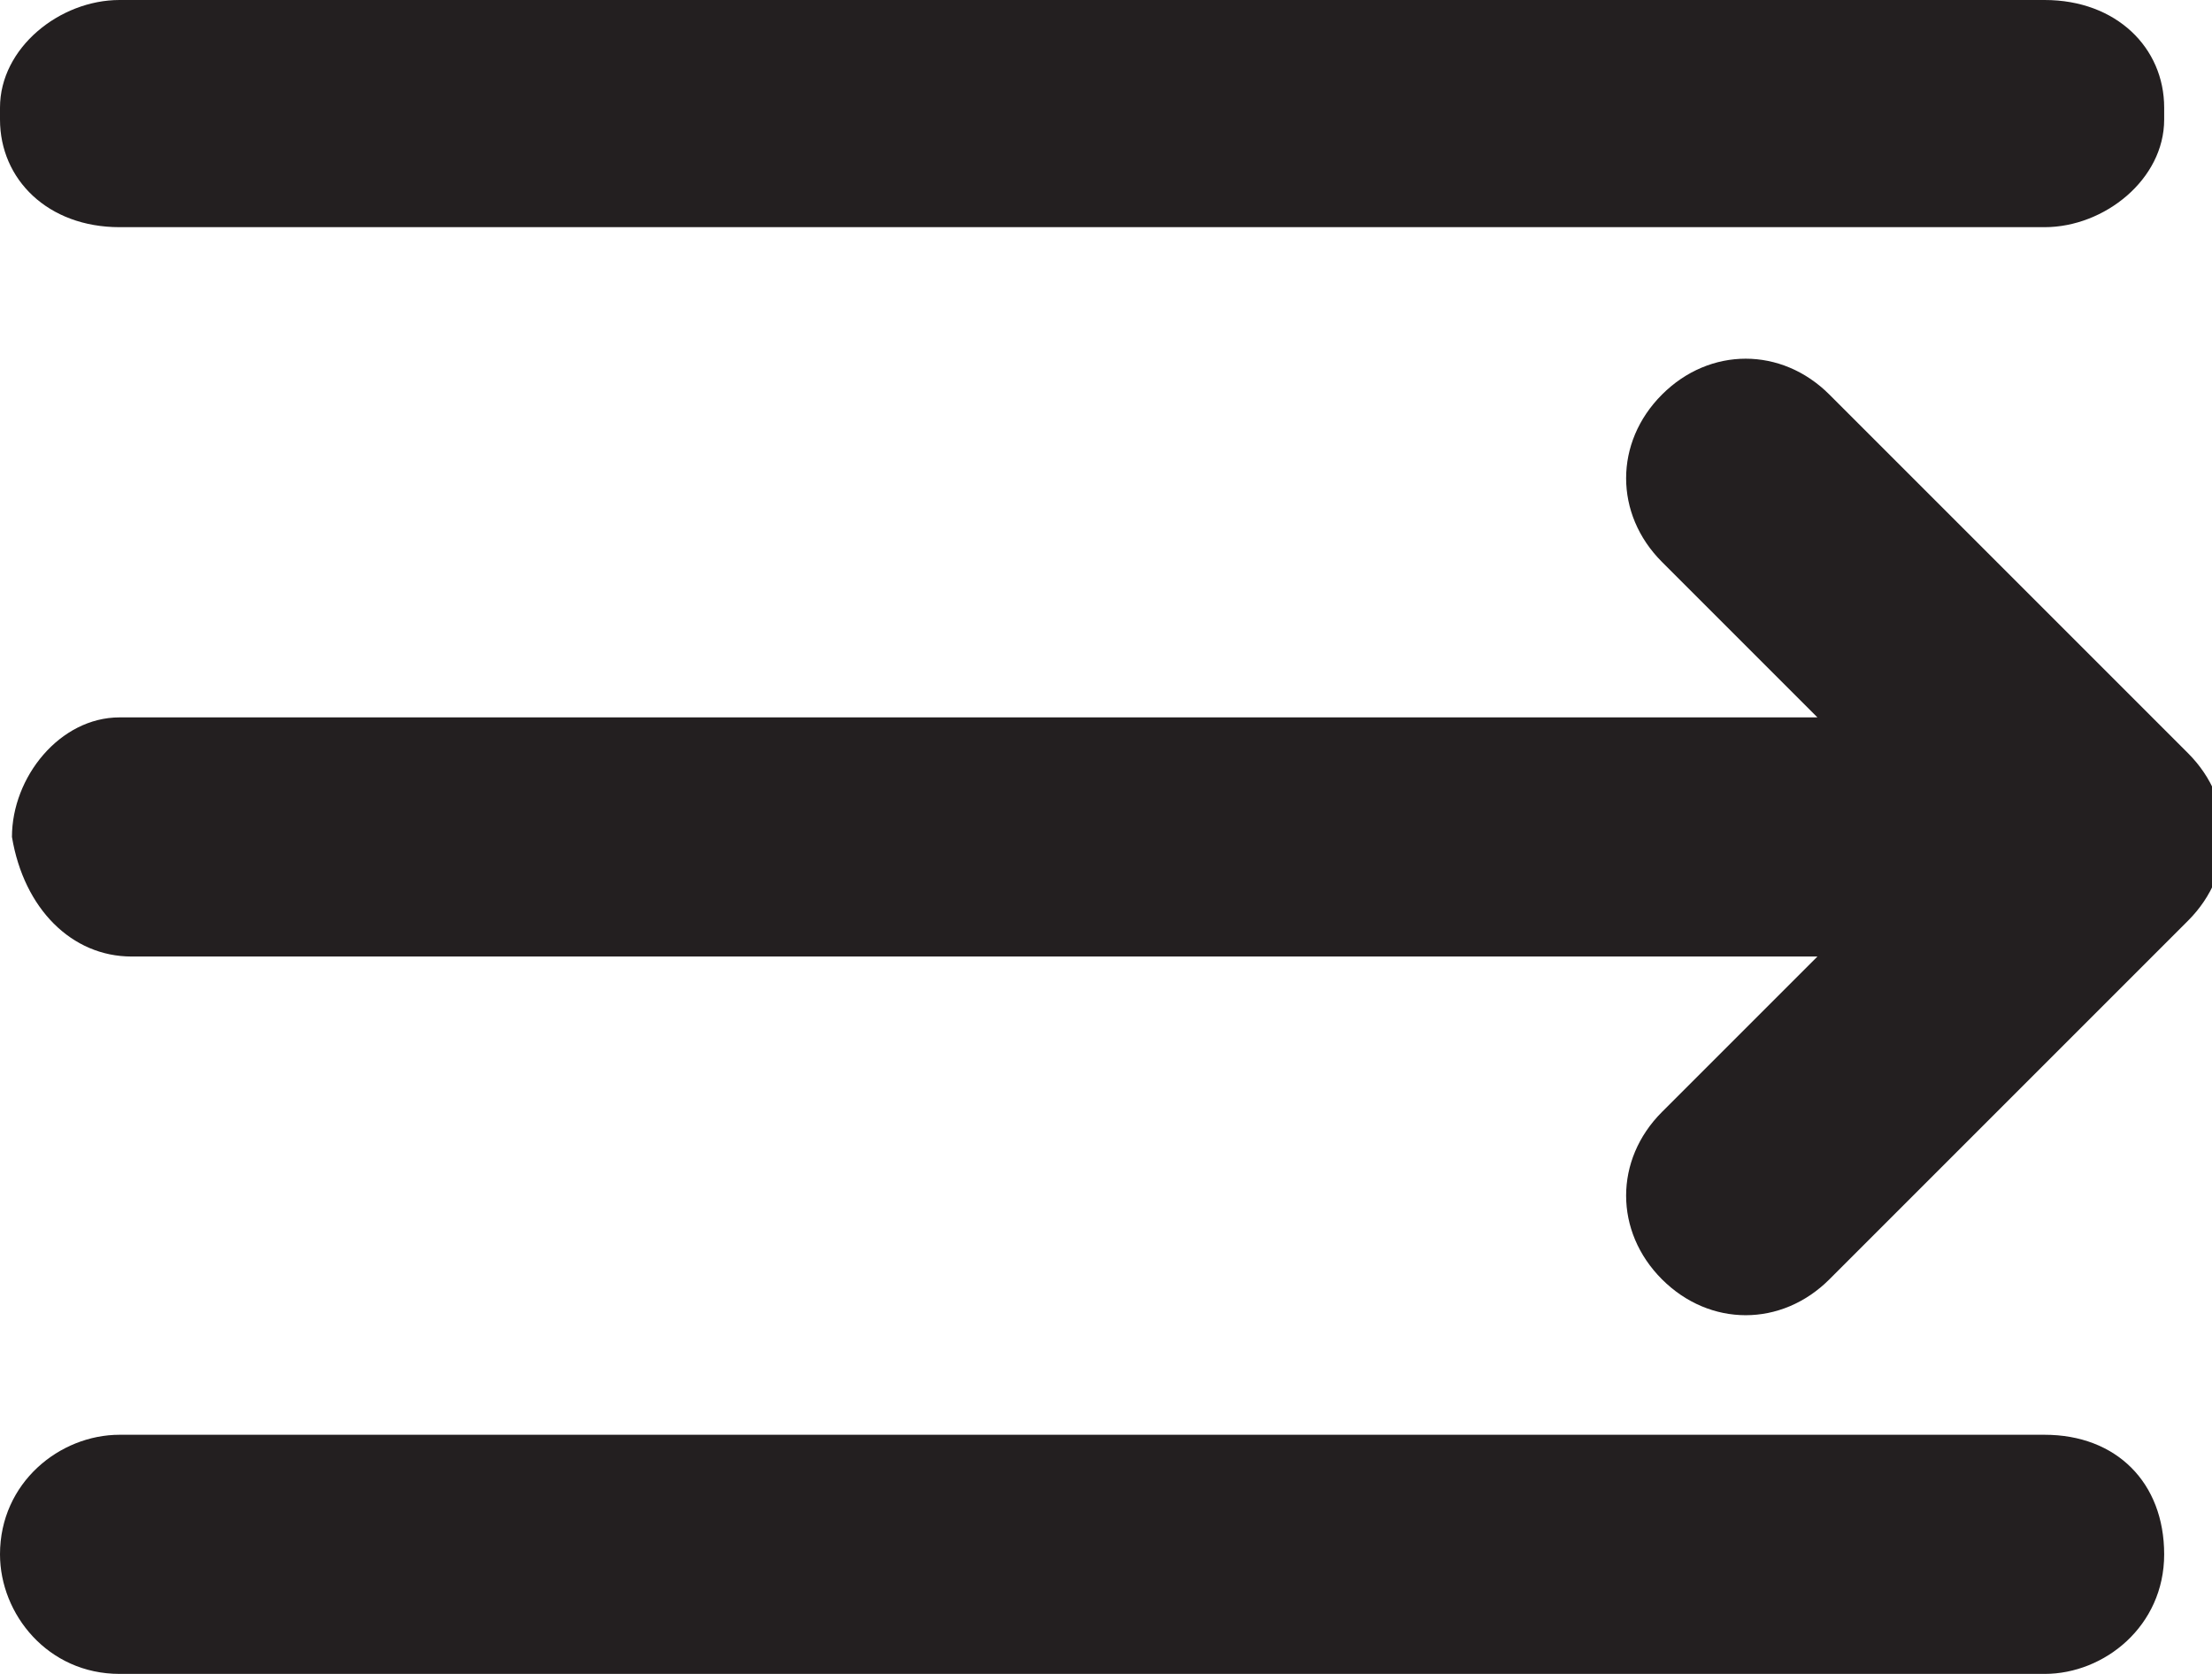 <?xml version="1.0" encoding="utf-8"?>
<!-- Generator: Adobe Illustrator 26.3.1, SVG Export Plug-In . SVG Version: 6.00 Build 0)  -->
<svg version="1.1" id="Layer_1" xmlns="http://www.w3.org/2000/svg" xmlns:xlink="http://www.w3.org/1999/xlink" x="0px" y="0px"
	 viewBox="0 0 18.5 14" style="enable-background:new 0 0 18.5 14;" xml:space="preserve">
<style type="text/css">
	.st0{fill:#231F20;}
</style>
<g>
	<path class="st0" d="M0.1,7L0.1,7c0.1,0.6,0.5,1,1,1h14.1l-1.3,1.3l0,0c-0.4,0.4-0.4,1,0,1.4l0,0c0.4,0.4,1,0.4,1.4,0l3-3l0,0
		c0.4-0.4,0.4-1,0-1.4l-3-3c-0.4-0.4-1-0.4-1.4,0c-0.4,0.4-0.4,1,0,1.4L15.2,6H1C0.5,6,0.1,6.5,0.1,7z"/>
	<path class="st0" d="M18.1,13L18.1,13c0,0.6-0.5,1-1,1H1c-0.6,0-1-0.5-1-1l0,0c0-0.6,0.5-1,1-1h16.1C17.7,12,18.1,12.4,18.1,13z"/>
	<path class="st0" d="M18.1,0.9V1c0,0.5-0.5,0.9-1,0.9H1C0.4,1.9,0,1.5,0,1l0-0.1C0,0.4,0.5,0,1,0l16.1,0C17.7,0,18.1,0.4,18.1,0.9z
		"/>
</g>
</svg>
